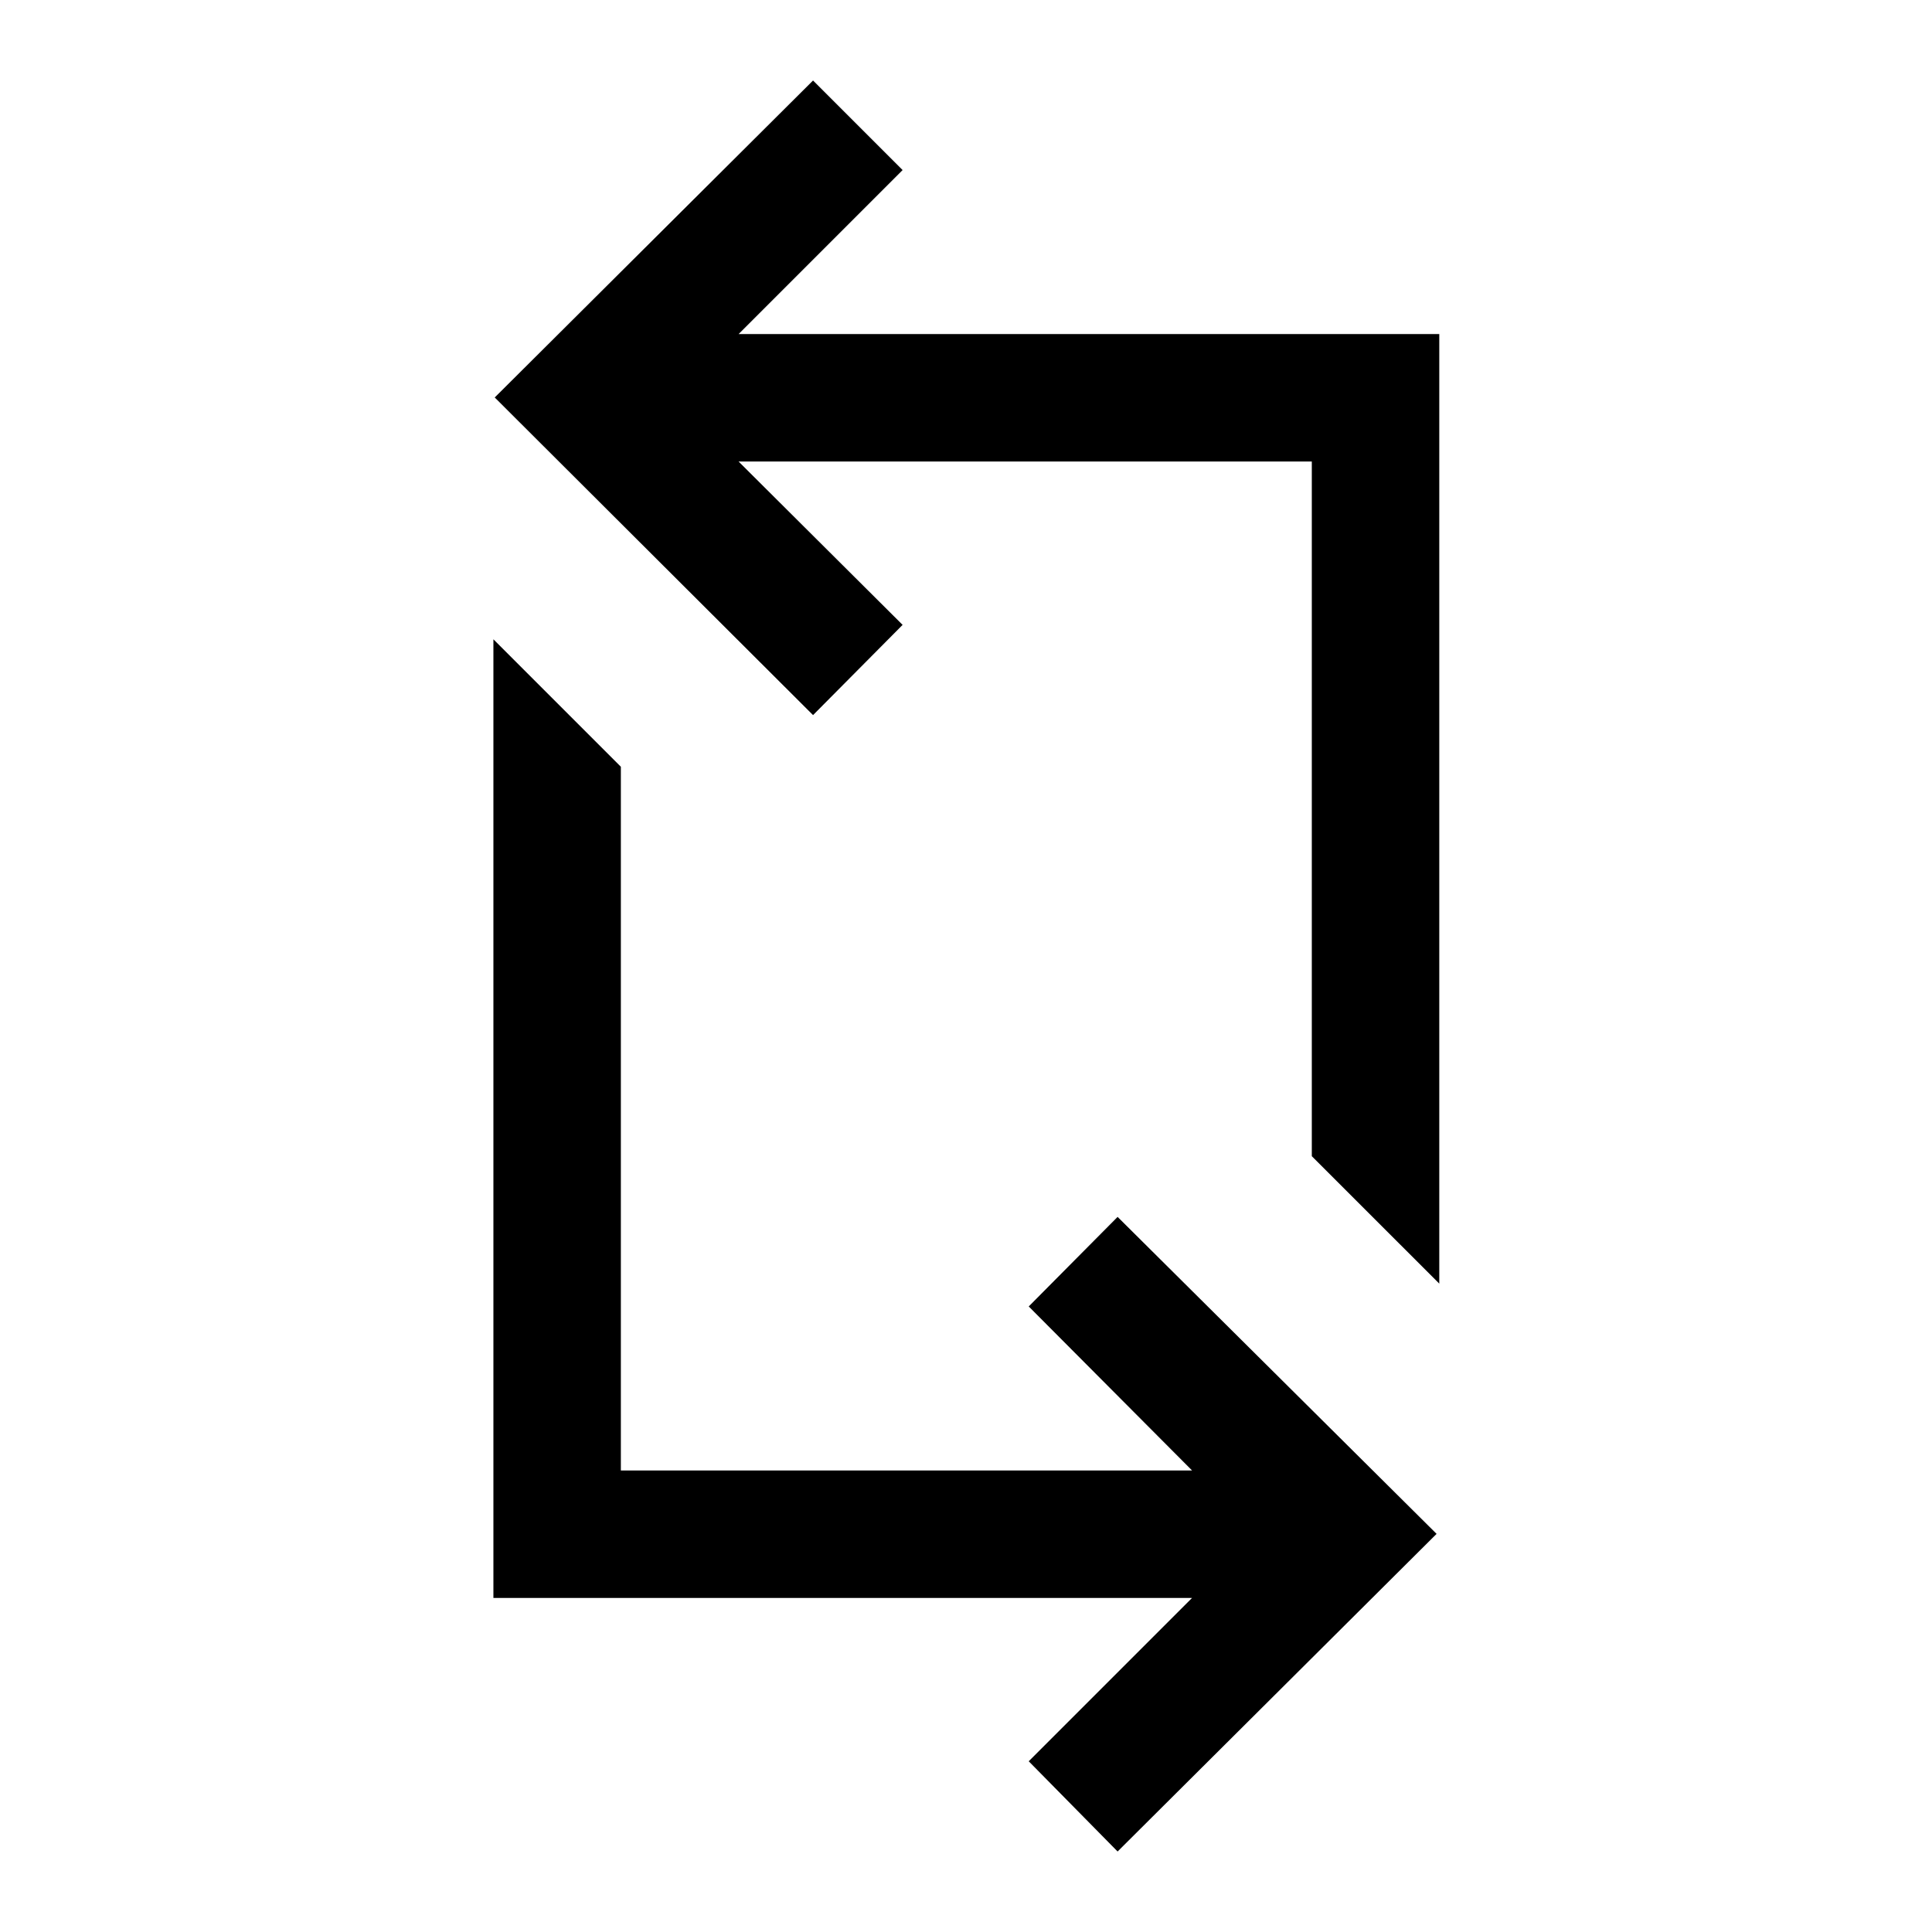 <svg xmlns="http://www.w3.org/2000/svg" height="40" viewBox="0 -960 960 960" width="40"><path d="m555.33-40-44.16-44.83L592.33-166H245.17v-476.33L308.5-579v349.67h283.83l-81.16-81.5 44.16-44.5 158.5 157.5L555.33-40Zm159.84-282.17-63.34-63.33v-345.17H367l81.5 81.17-44.5 44.83L245.83-762.5 404-920l44.5 44.5L367-794h348.17v471.83Z"/></svg>